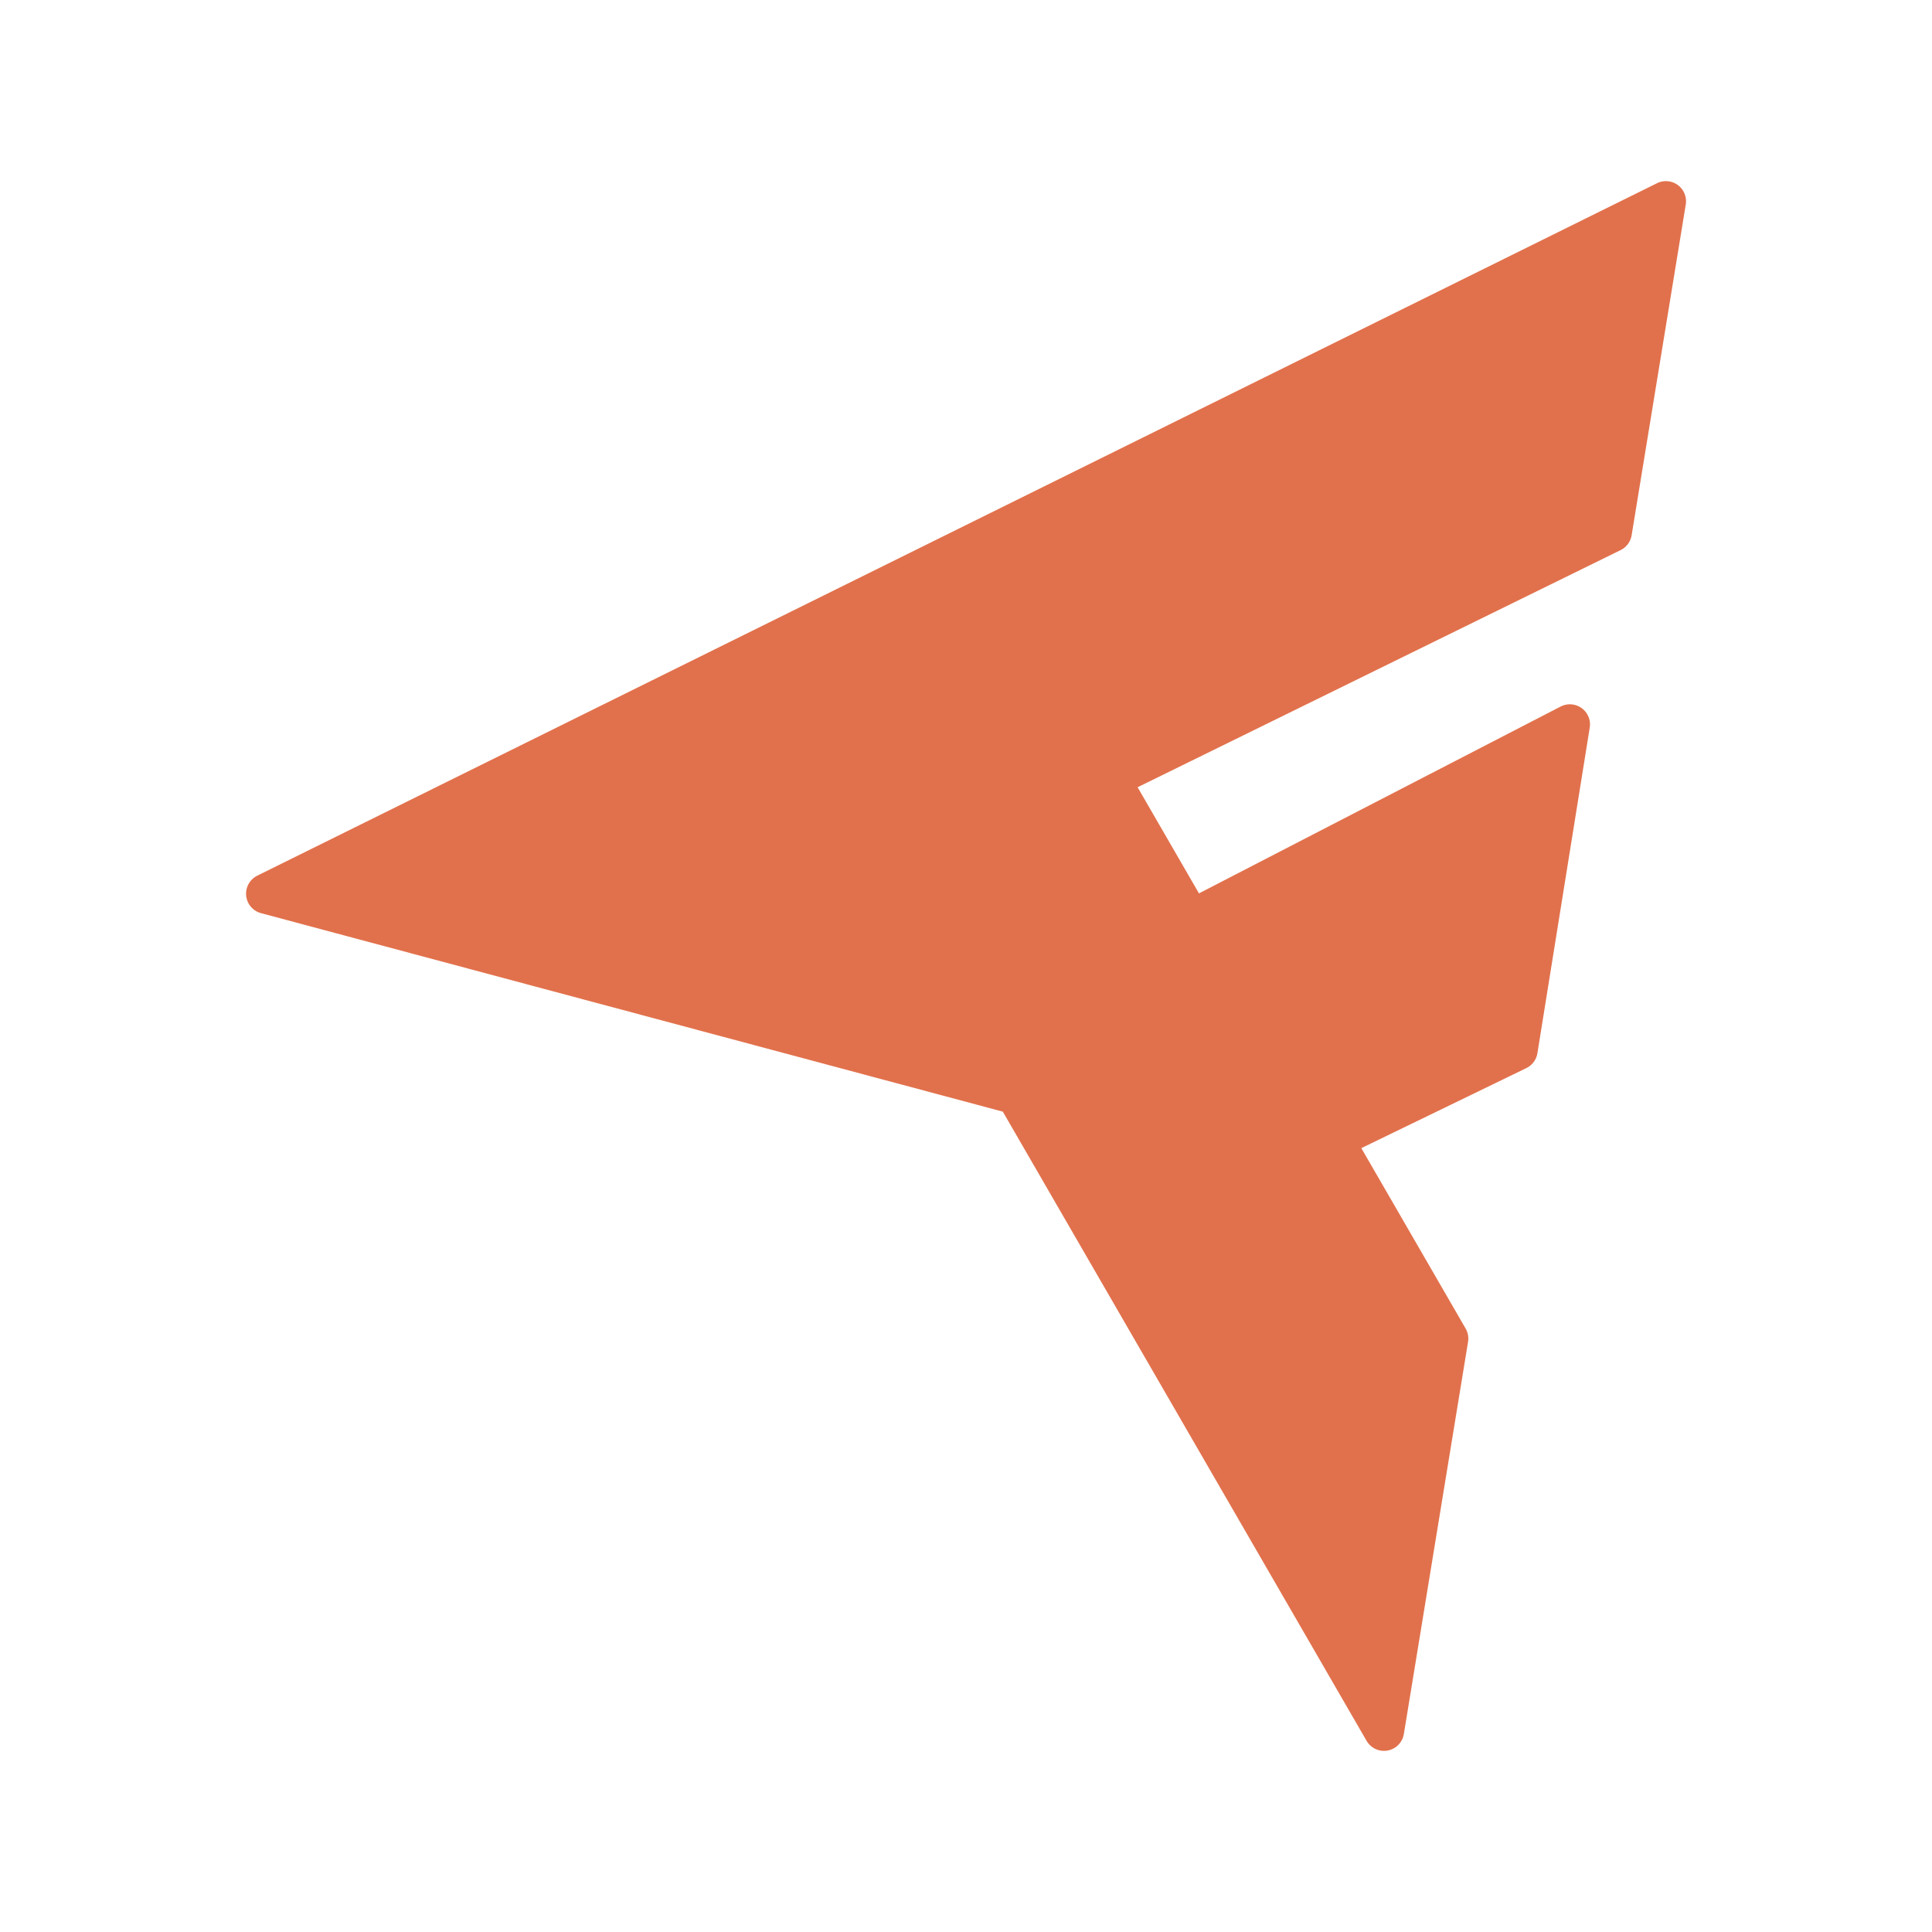 <svg width="48" height="48" viewBox="0 0 48 48" fill="none" xmlns="http://www.w3.org/2000/svg">
<path d="M34.385 43L25.244 27.189L6.613 22.204L24.001 13.602L41.389 5L40.044 13.218L27.563 19.346L29.594 22.859L39.003 17.998L37.703 26.087L33.12 28.31L35.98 33.257L34.385 43Z" fill="#E1714C" stroke="#E1714C" stroke-linecap="round" stroke-linejoin="round"/>
</svg>
